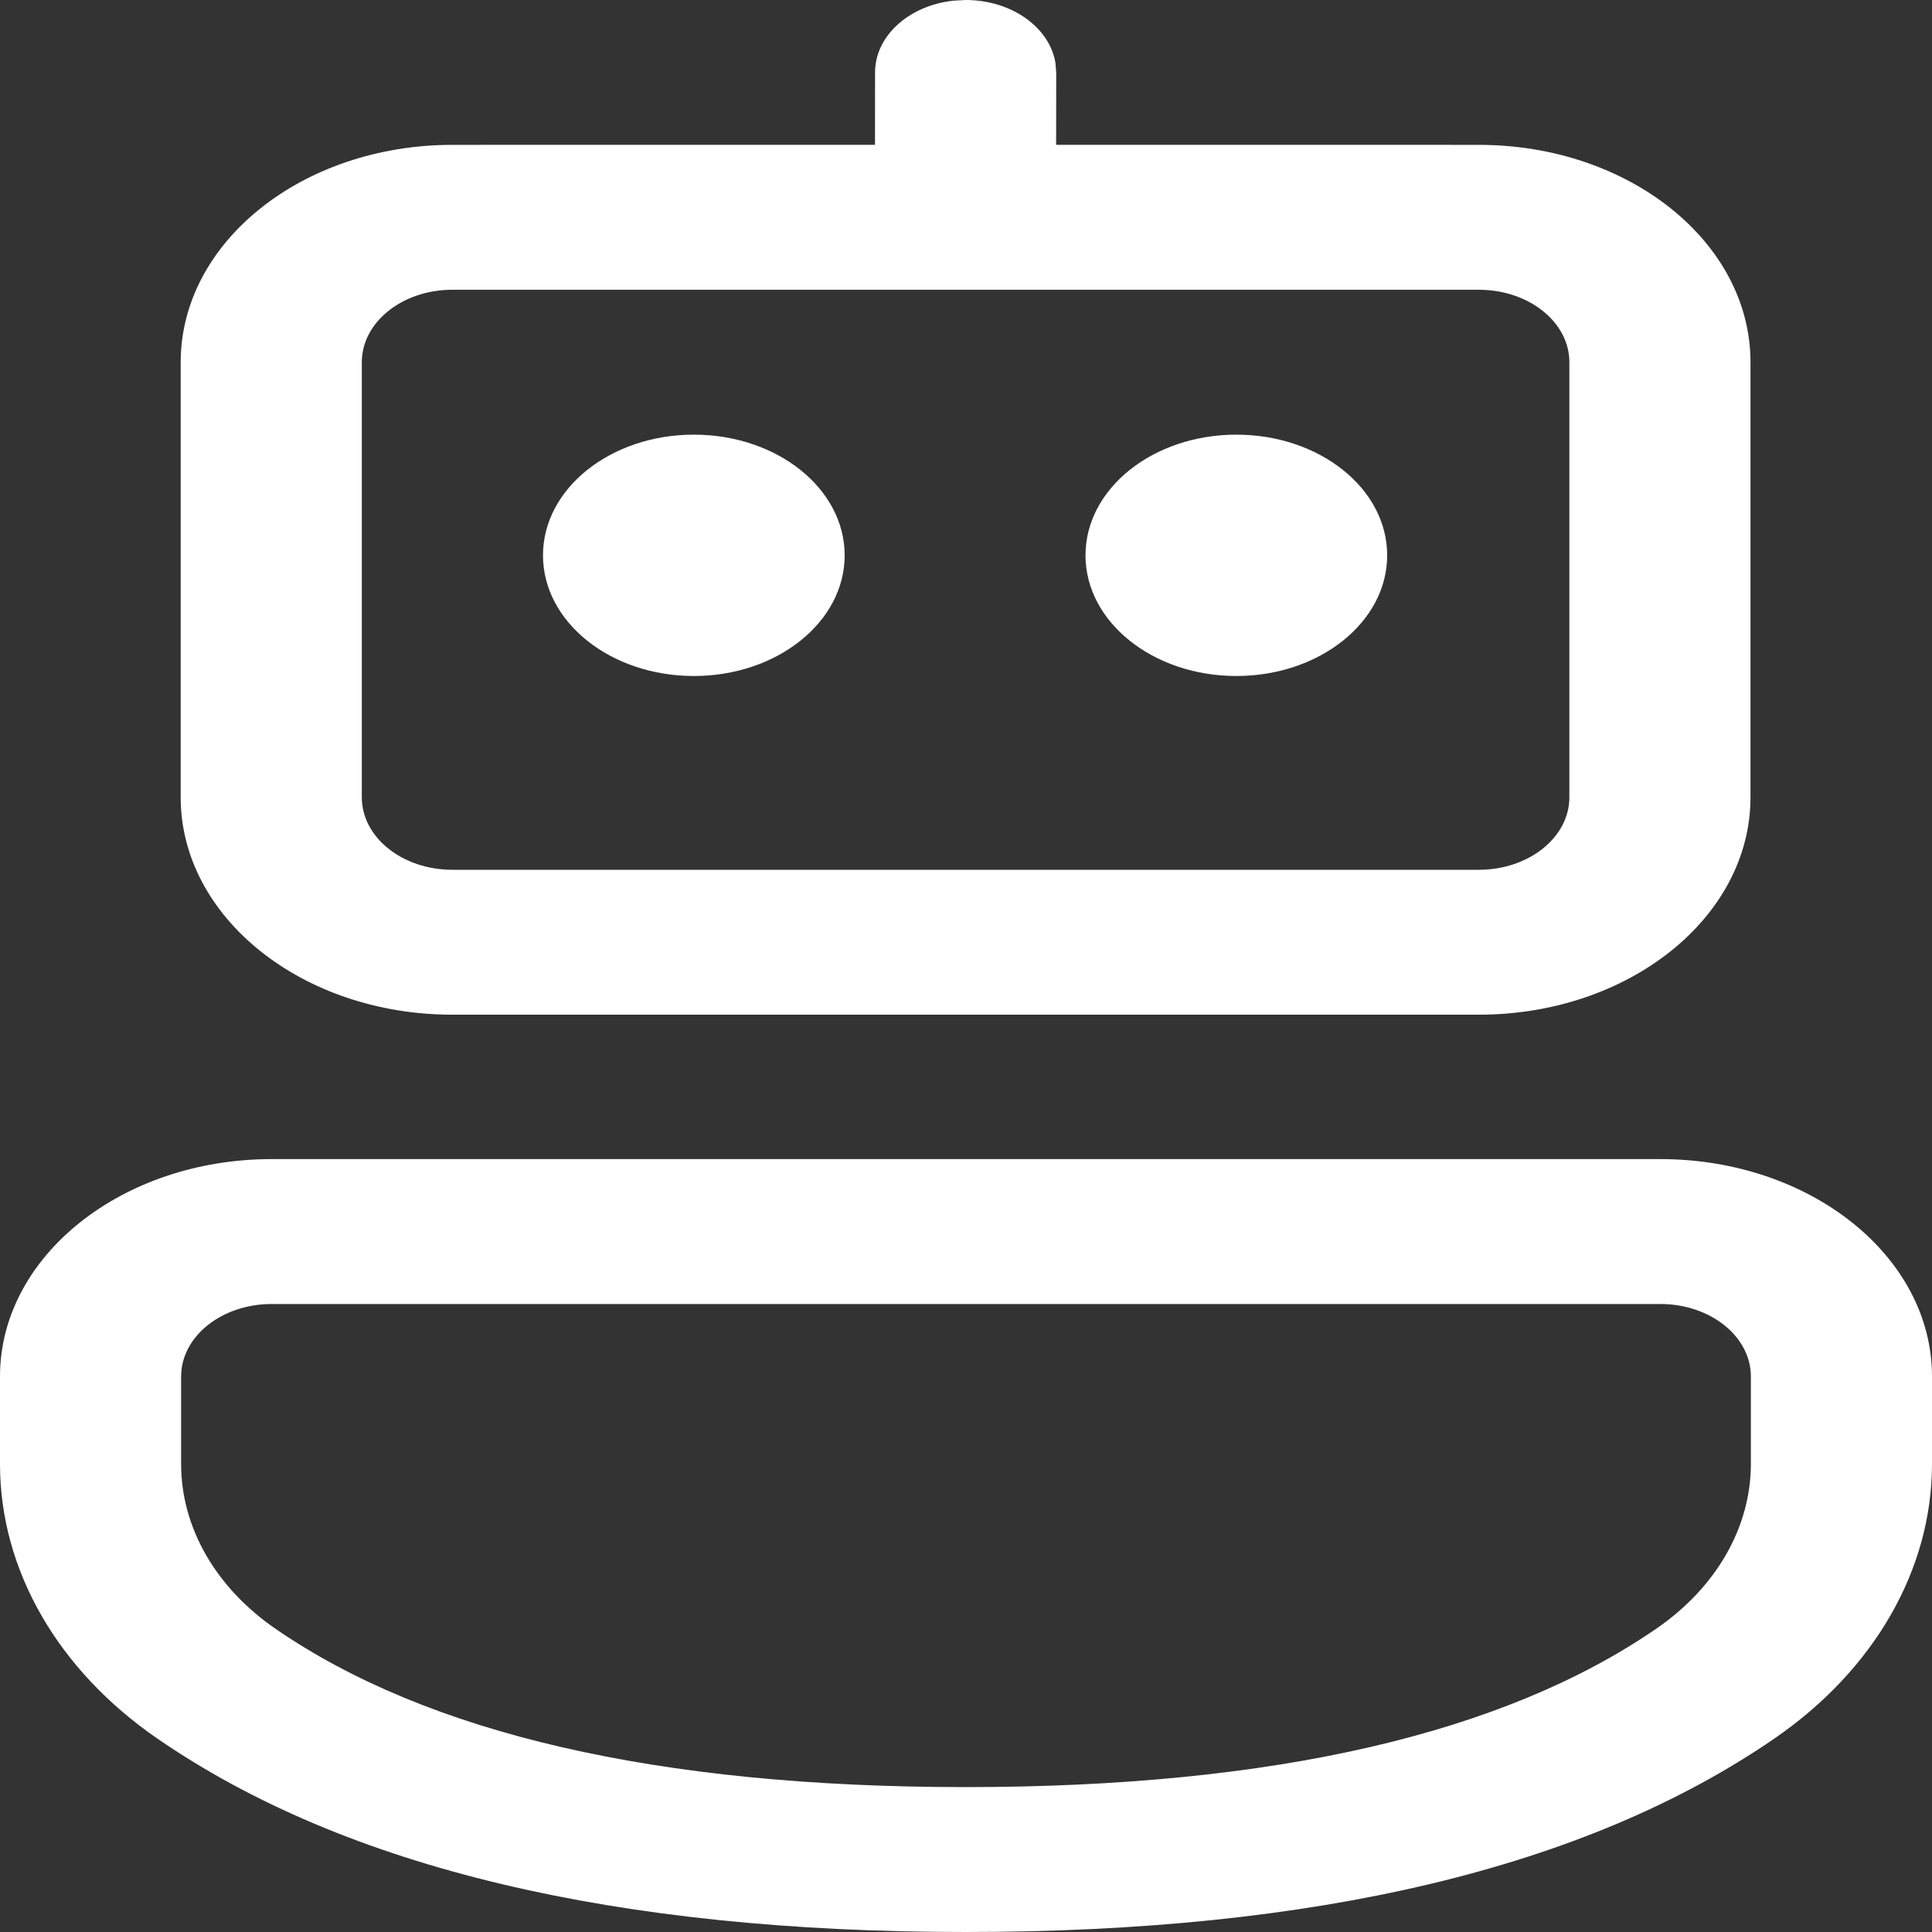 <svg width="40" height="40" viewBox="0 0 40 40" fill="none" xmlns="http://www.w3.org/2000/svg">
<rect x="0" y="0" width="40" height="40" fill="#333333" stroke="none"/>
<g clip-path="url(#clip0_9_120)">
<path d="M34.375 23.998C37.481 23.998 40 26.013 40 28.498V30.308C40 32.495 38.806 34.574 36.732 35.998C32.818 38.686 27.217 40 19.992 40C12.768 40 7.171 38.687 3.263 35.999C1.192 34.575 0 32.498 0 30.313V28.498C0 26.013 2.518 23.998 5.625 23.998H34.375ZM34.375 26.998H5.625C4.59 26.998 3.75 27.67 3.75 28.498V30.313C3.75 31.624 4.465 32.87 5.708 33.725C8.853 35.888 13.594 37 19.992 37C26.392 37 31.137 35.887 34.289 33.722C35.534 32.867 36.25 31.62 36.25 30.308V28.498C36.25 27.67 35.41 26.998 34.375 26.998ZM19.738 0.014L19.993 0C20.942 0 21.726 0.564 21.851 1.296L21.868 1.5L21.866 2.998L30.617 2.999C33.724 2.999 36.242 5.014 36.242 7.499V16.508C36.242 18.993 33.724 21.008 30.617 21.008H9.366C6.26 21.008 3.741 18.993 3.741 16.508V7.499C3.741 5.014 6.26 2.999 9.366 2.999L18.116 2.998L18.117 1.5C18.117 0.741 18.823 0.113 19.738 0.014ZM30.617 5.999H9.366C8.331 5.999 7.491 6.67 7.491 7.499V16.508C7.491 17.336 8.331 18.008 9.366 18.008H30.617C31.653 18.008 32.492 17.336 32.492 16.508V7.499C32.492 6.67 31.653 5.999 30.617 5.999ZM14.365 8.999C16.09 8.999 17.488 10.117 17.488 11.497C17.488 12.877 16.09 13.996 14.365 13.996C12.64 13.996 11.242 12.877 11.242 11.497C11.242 10.117 12.64 8.999 14.365 8.999ZM25.597 8.999C27.322 8.999 28.72 10.117 28.72 11.497C28.72 12.877 27.322 13.996 25.597 13.996C23.872 13.996 22.474 12.877 22.474 11.497C22.474 10.117 23.872 8.999 25.597 8.999Z" fill="white"/>
</g>
<defs>
<clipPath id="clip0_9_120">
<rect width="40" height="40" fill="white"/>
</clipPath>
</defs>
</svg>
